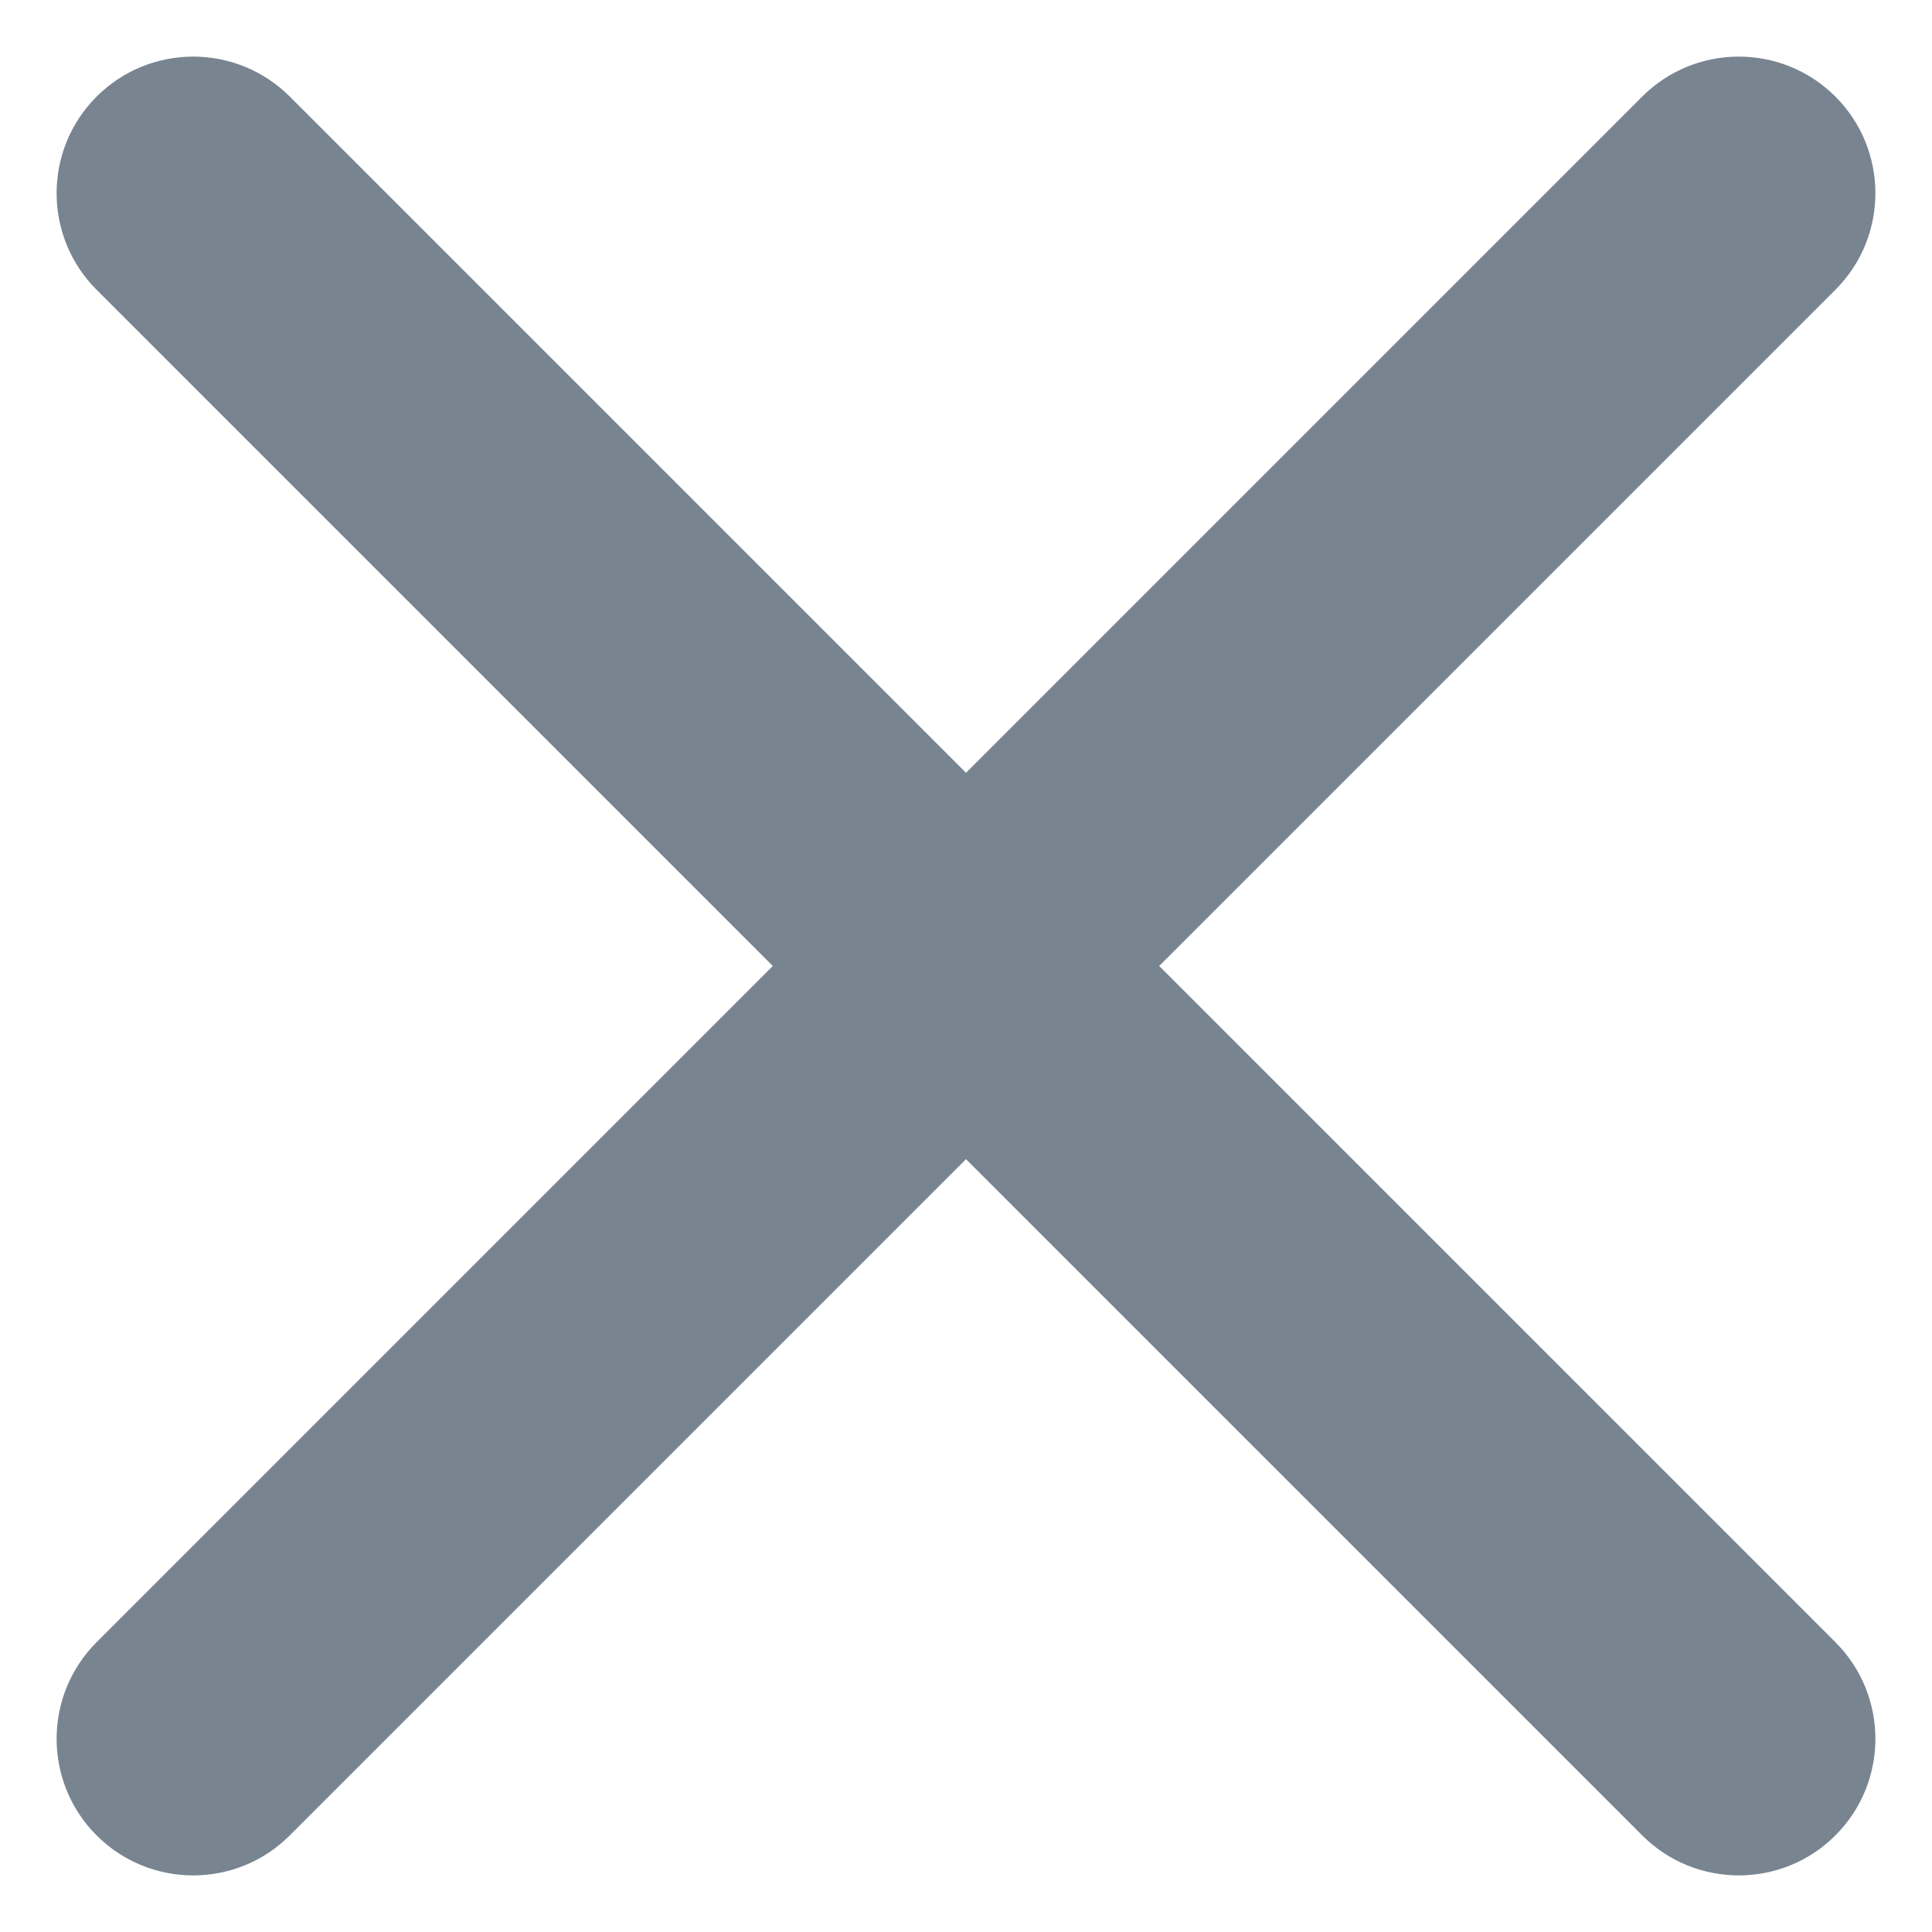 <svg width="20" height="20" viewBox="0 0 20 20" fill="none" xmlns="http://www.w3.org/2000/svg">
<path d="M3 19C2.448 19.552 1.552 19.552 1 19C0.448 18.448 0.448 17.552 1 17L8 10L1 3C0.448 2.448 0.448 1.552 1 1C1.552 0.448 2.448 0.448 3 1L10 8L17 1C17.552 0.448 18.448 0.448 19 1C19.552 1.552 19.552 2.448 19 3L12 10L19 17C19.552 17.552 19.552 18.448 19 19C18.448 19.552 17.552 19.552 17 19L10 12L3 19Z" fill="#798491"/>
</svg>